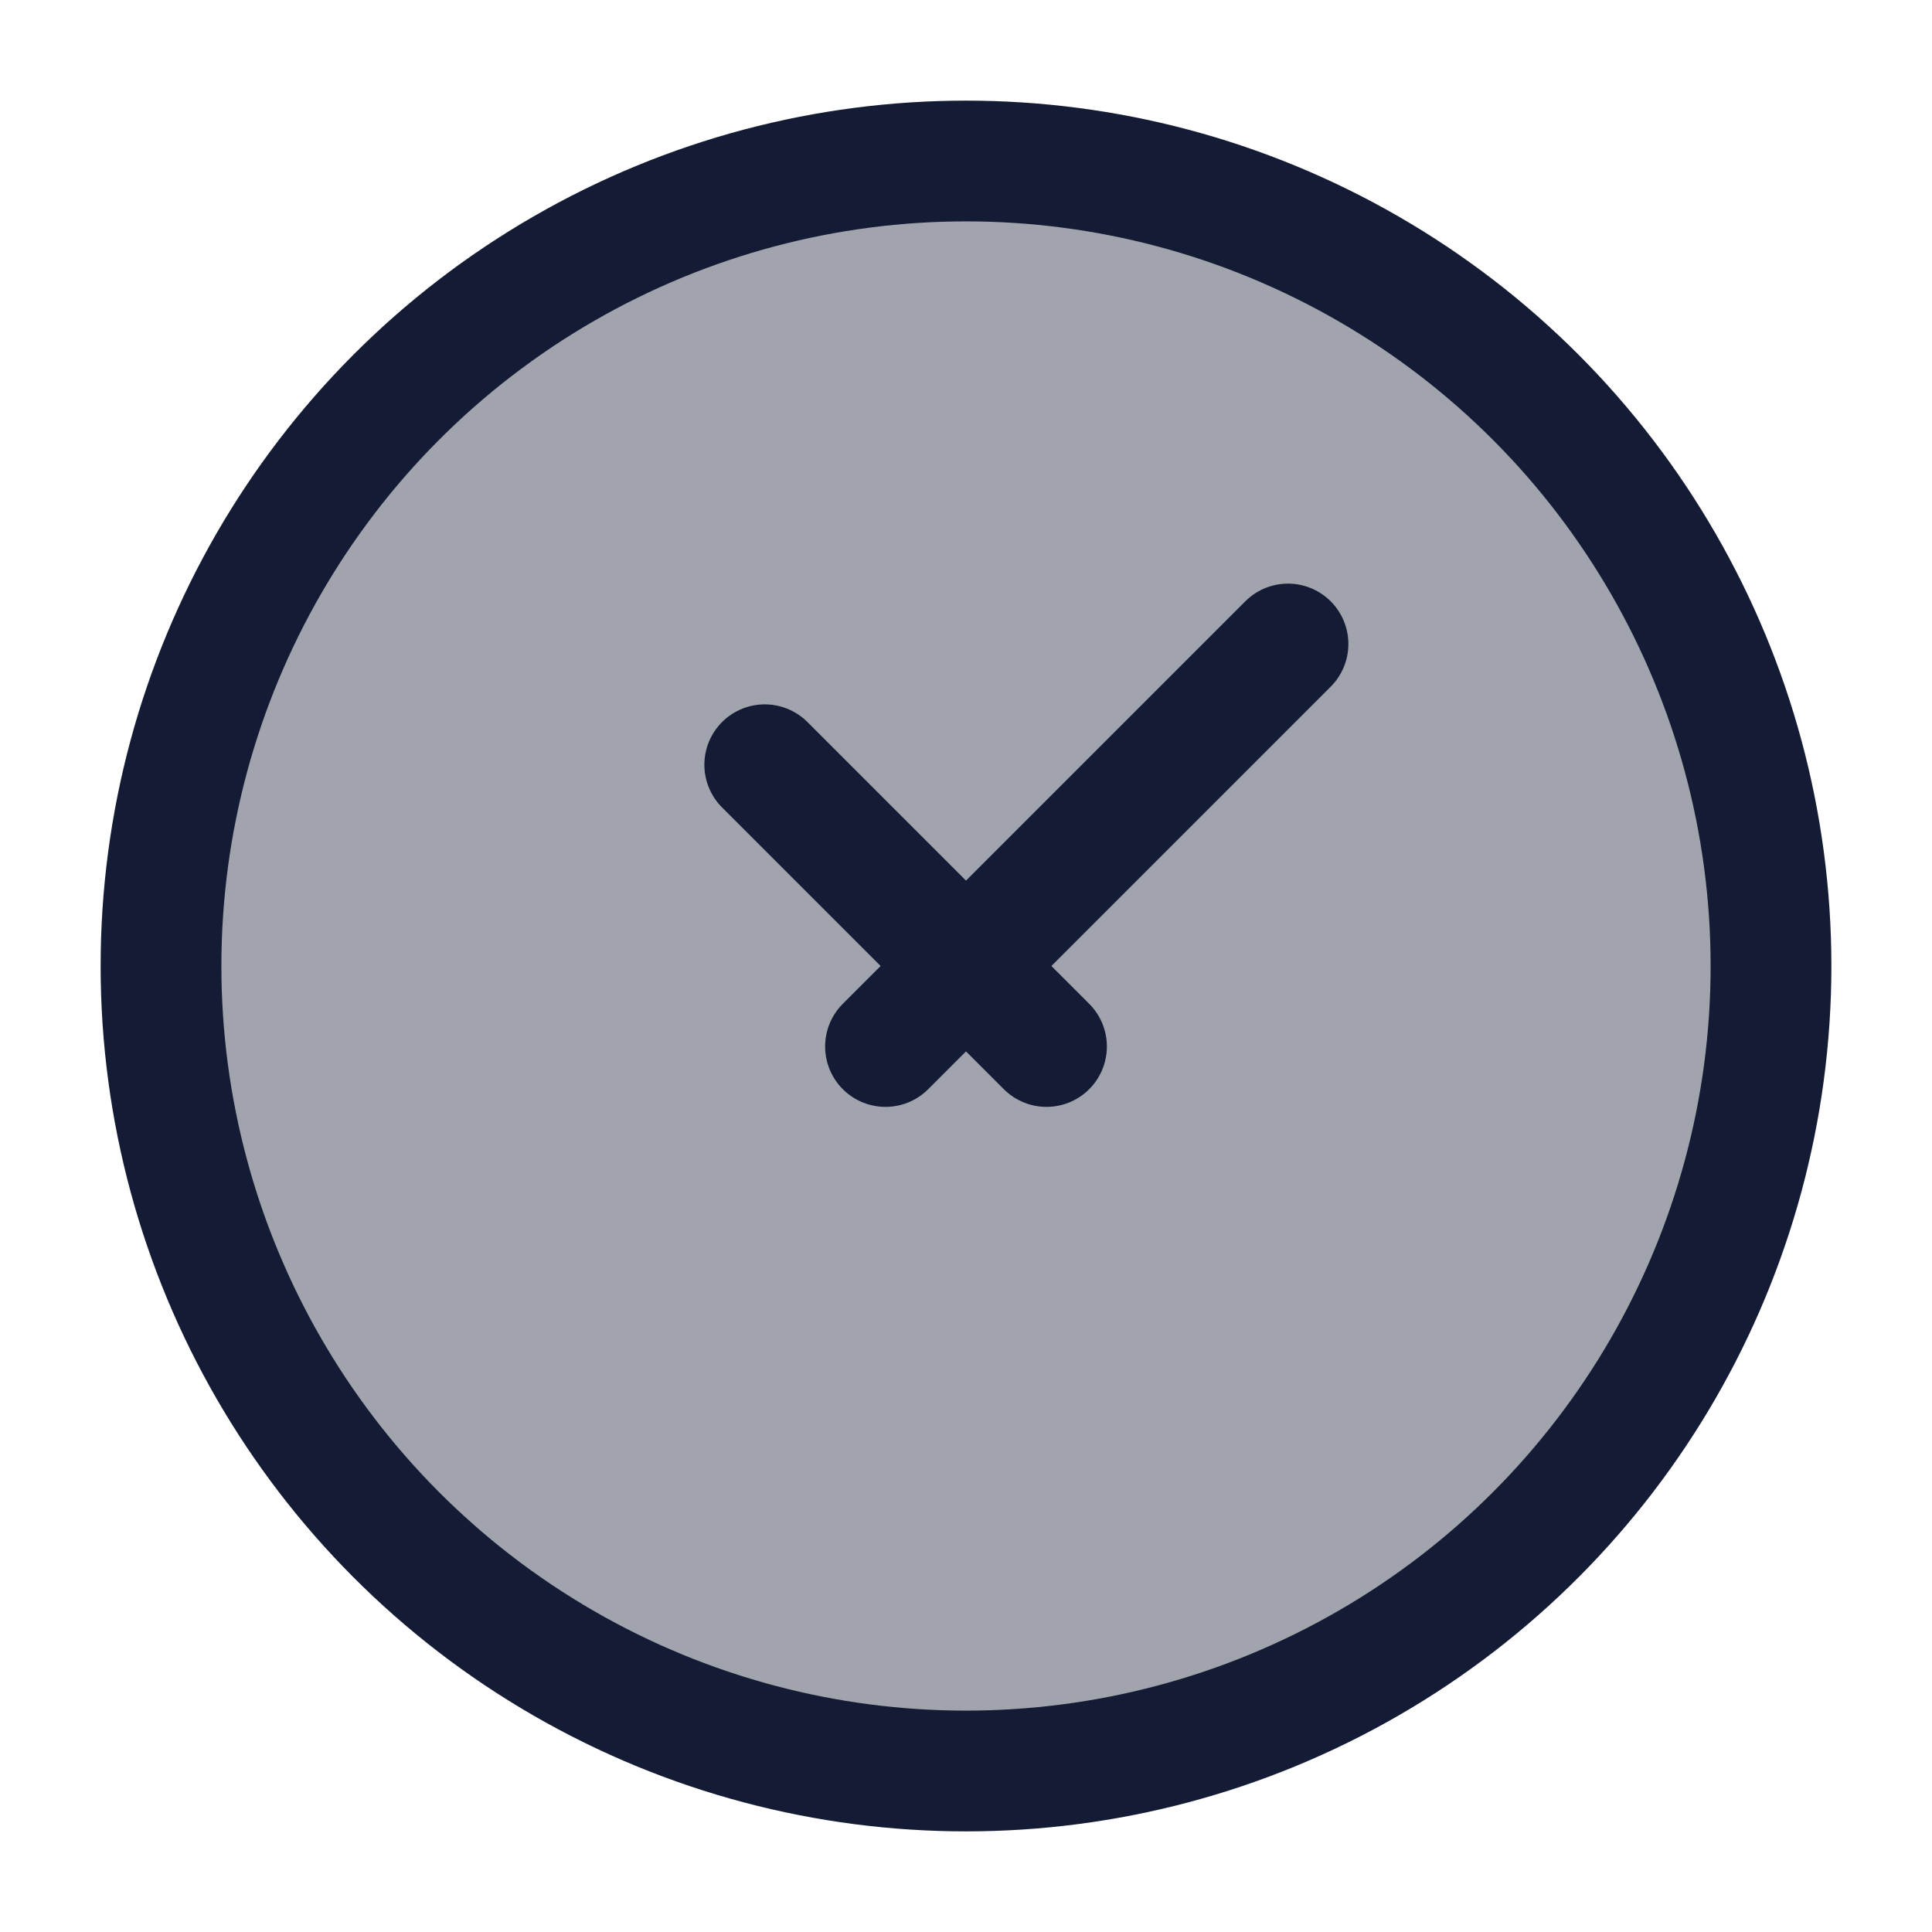 <svg width="24" height="24" viewBox="0 0 24 24" fill="none" xmlns="http://www.w3.org/2000/svg">
<circle opacity="0.4" cx="12" cy="12" r="10" fill="#141B34"/>
<circle cx="12" cy="12" r="10" stroke="#141B34" stroke-width="1.5"/>
<path d="M9.5 9.5L13 13M16 8L11 13" stroke="#141B34" stroke-width="1.5" stroke-linecap="round" stroke-linejoin="round"/>
</svg>

